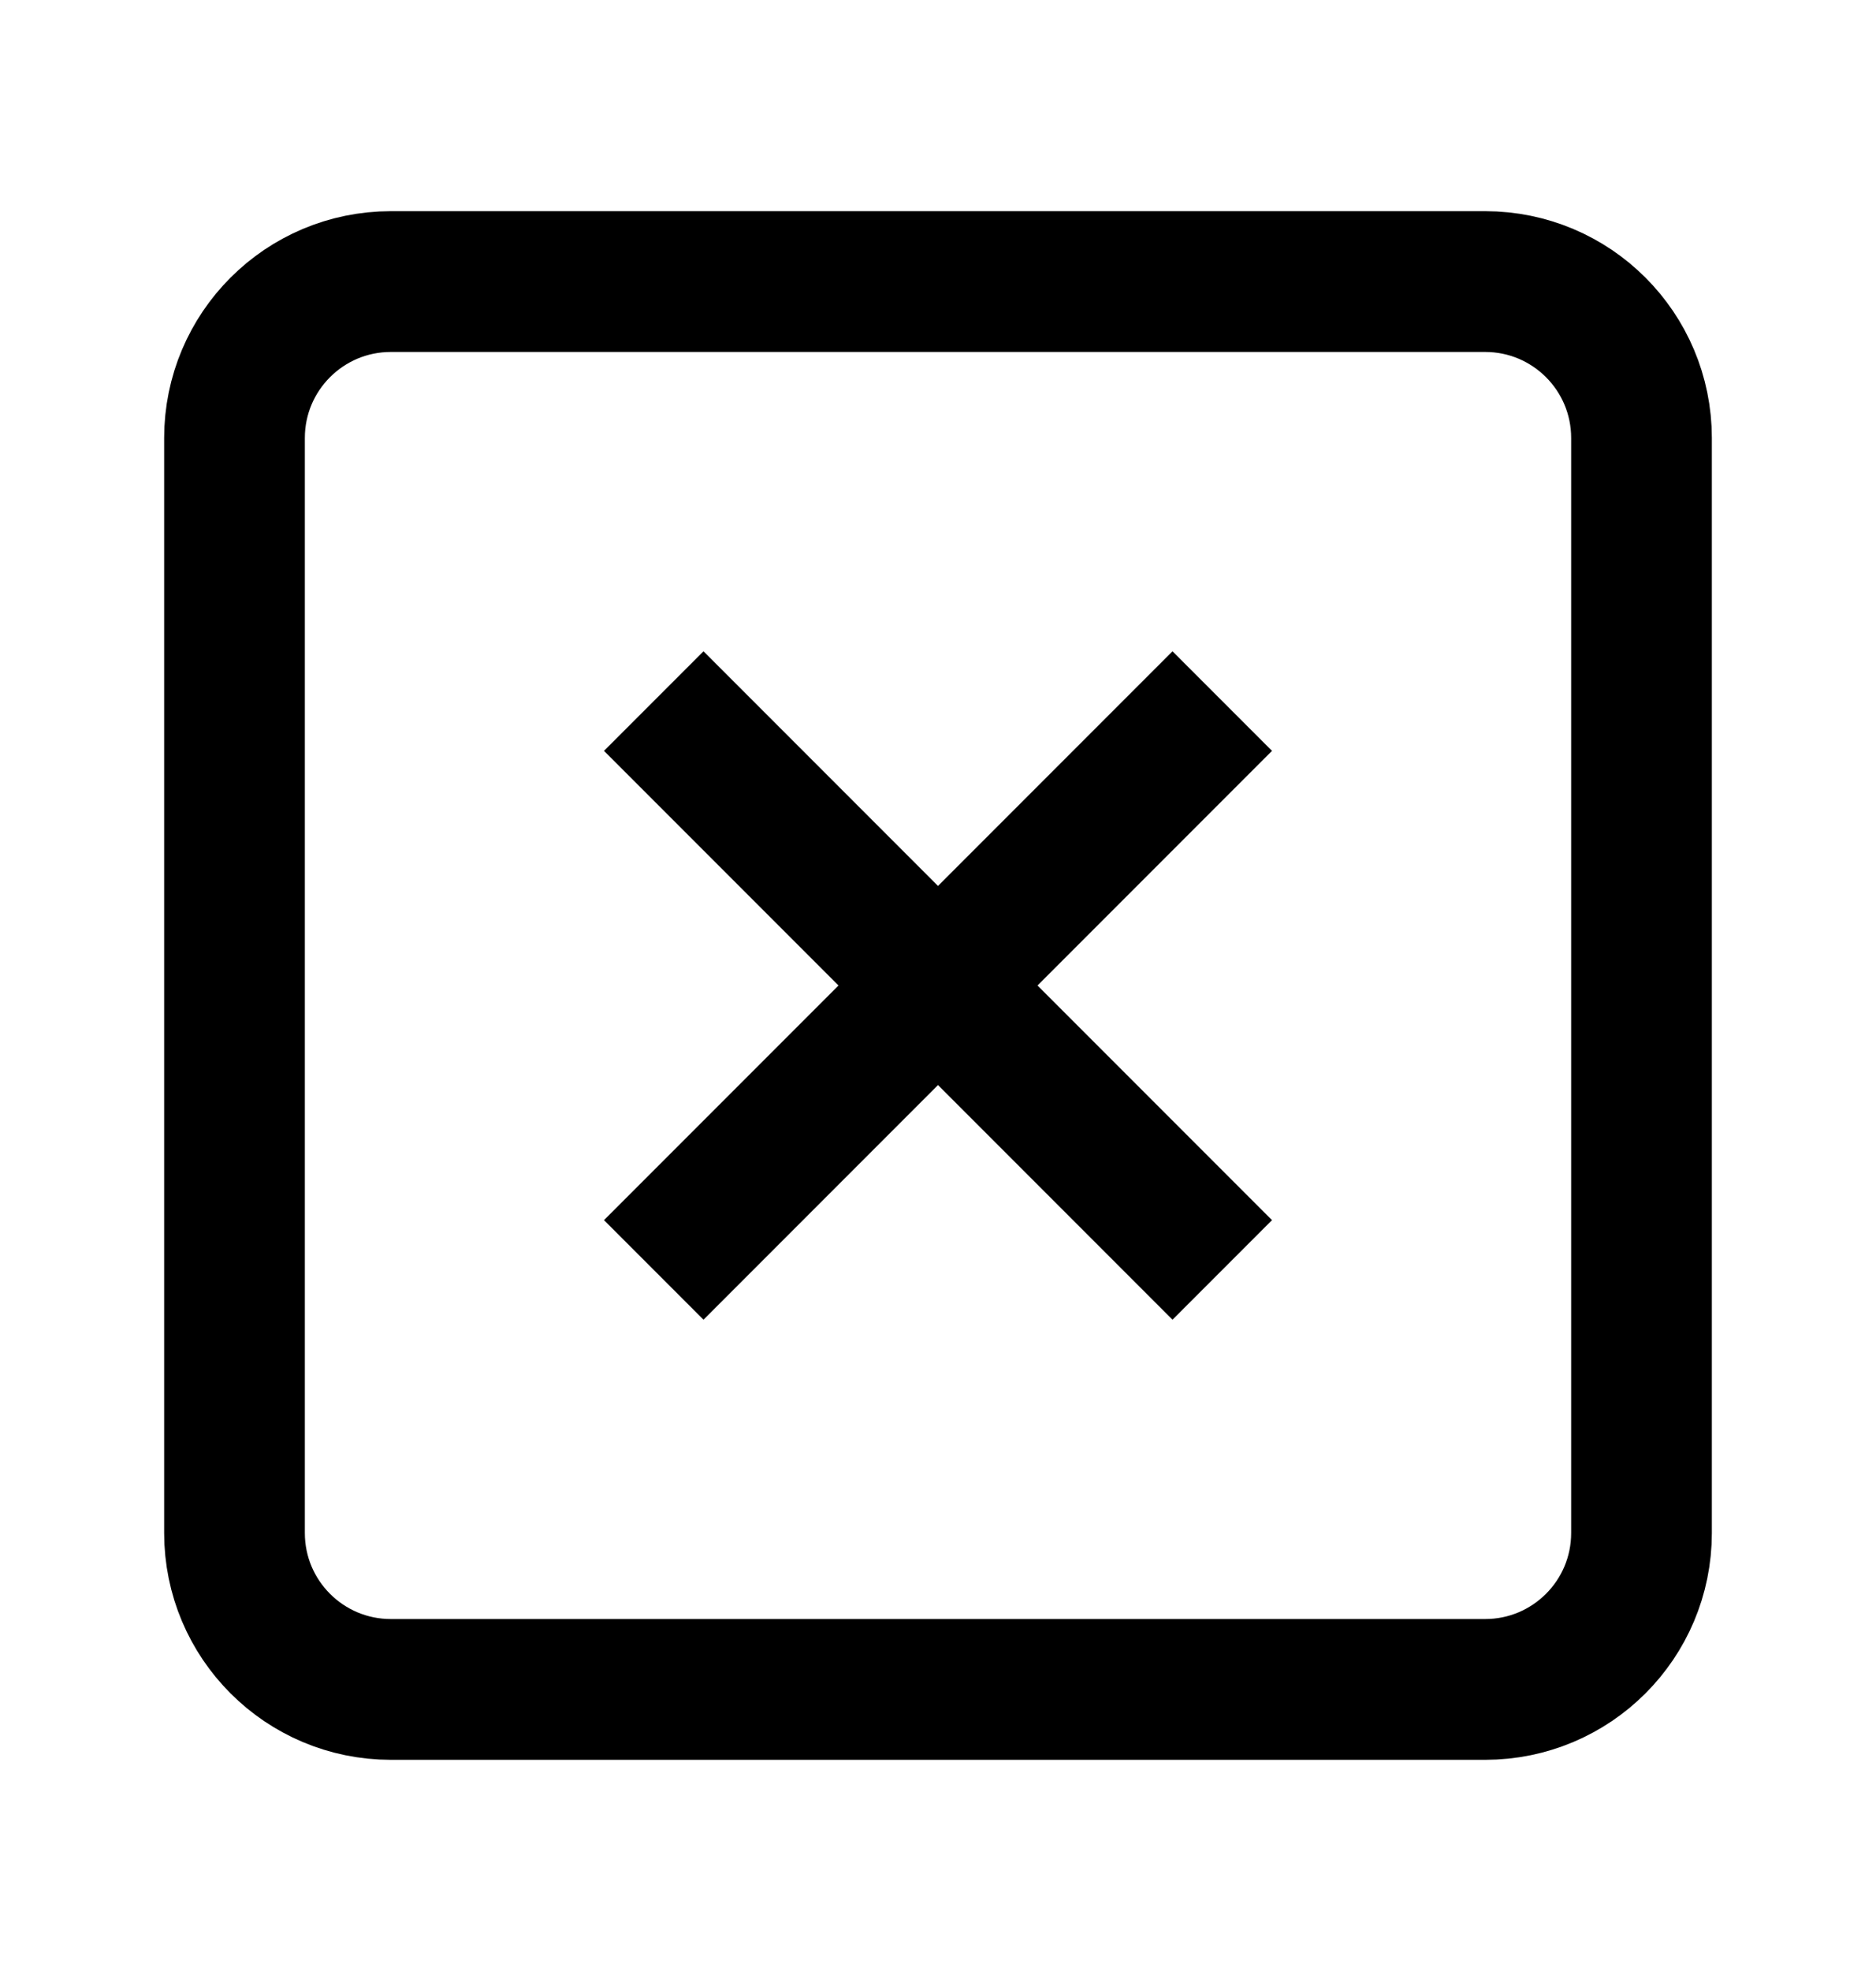 <svg width="20" height="21" viewBox="0 0 20 21" fill="none" xmlns="http://www.w3.org/2000/svg">
<path d="M15.833 3H4.167C3.246 3 2.5 3.746 2.5 4.667V16.333C2.5 17.254 3.246 18 4.167 18H15.833C16.754 18 17.5 17.254 17.5 16.333V4.667C17.5 3.746 16.754 3 15.833 3Z" stroke="black" stroke-width="1.5" stroke-linecap="square"/>
<path d="M7.5 8L12.5 13" stroke="black" stroke-width="1.5" stroke-linecap="square"/>
<path d="M12.5 8L7.5 13" stroke="black" stroke-width="1.5" stroke-linecap="square"/>
</svg>
